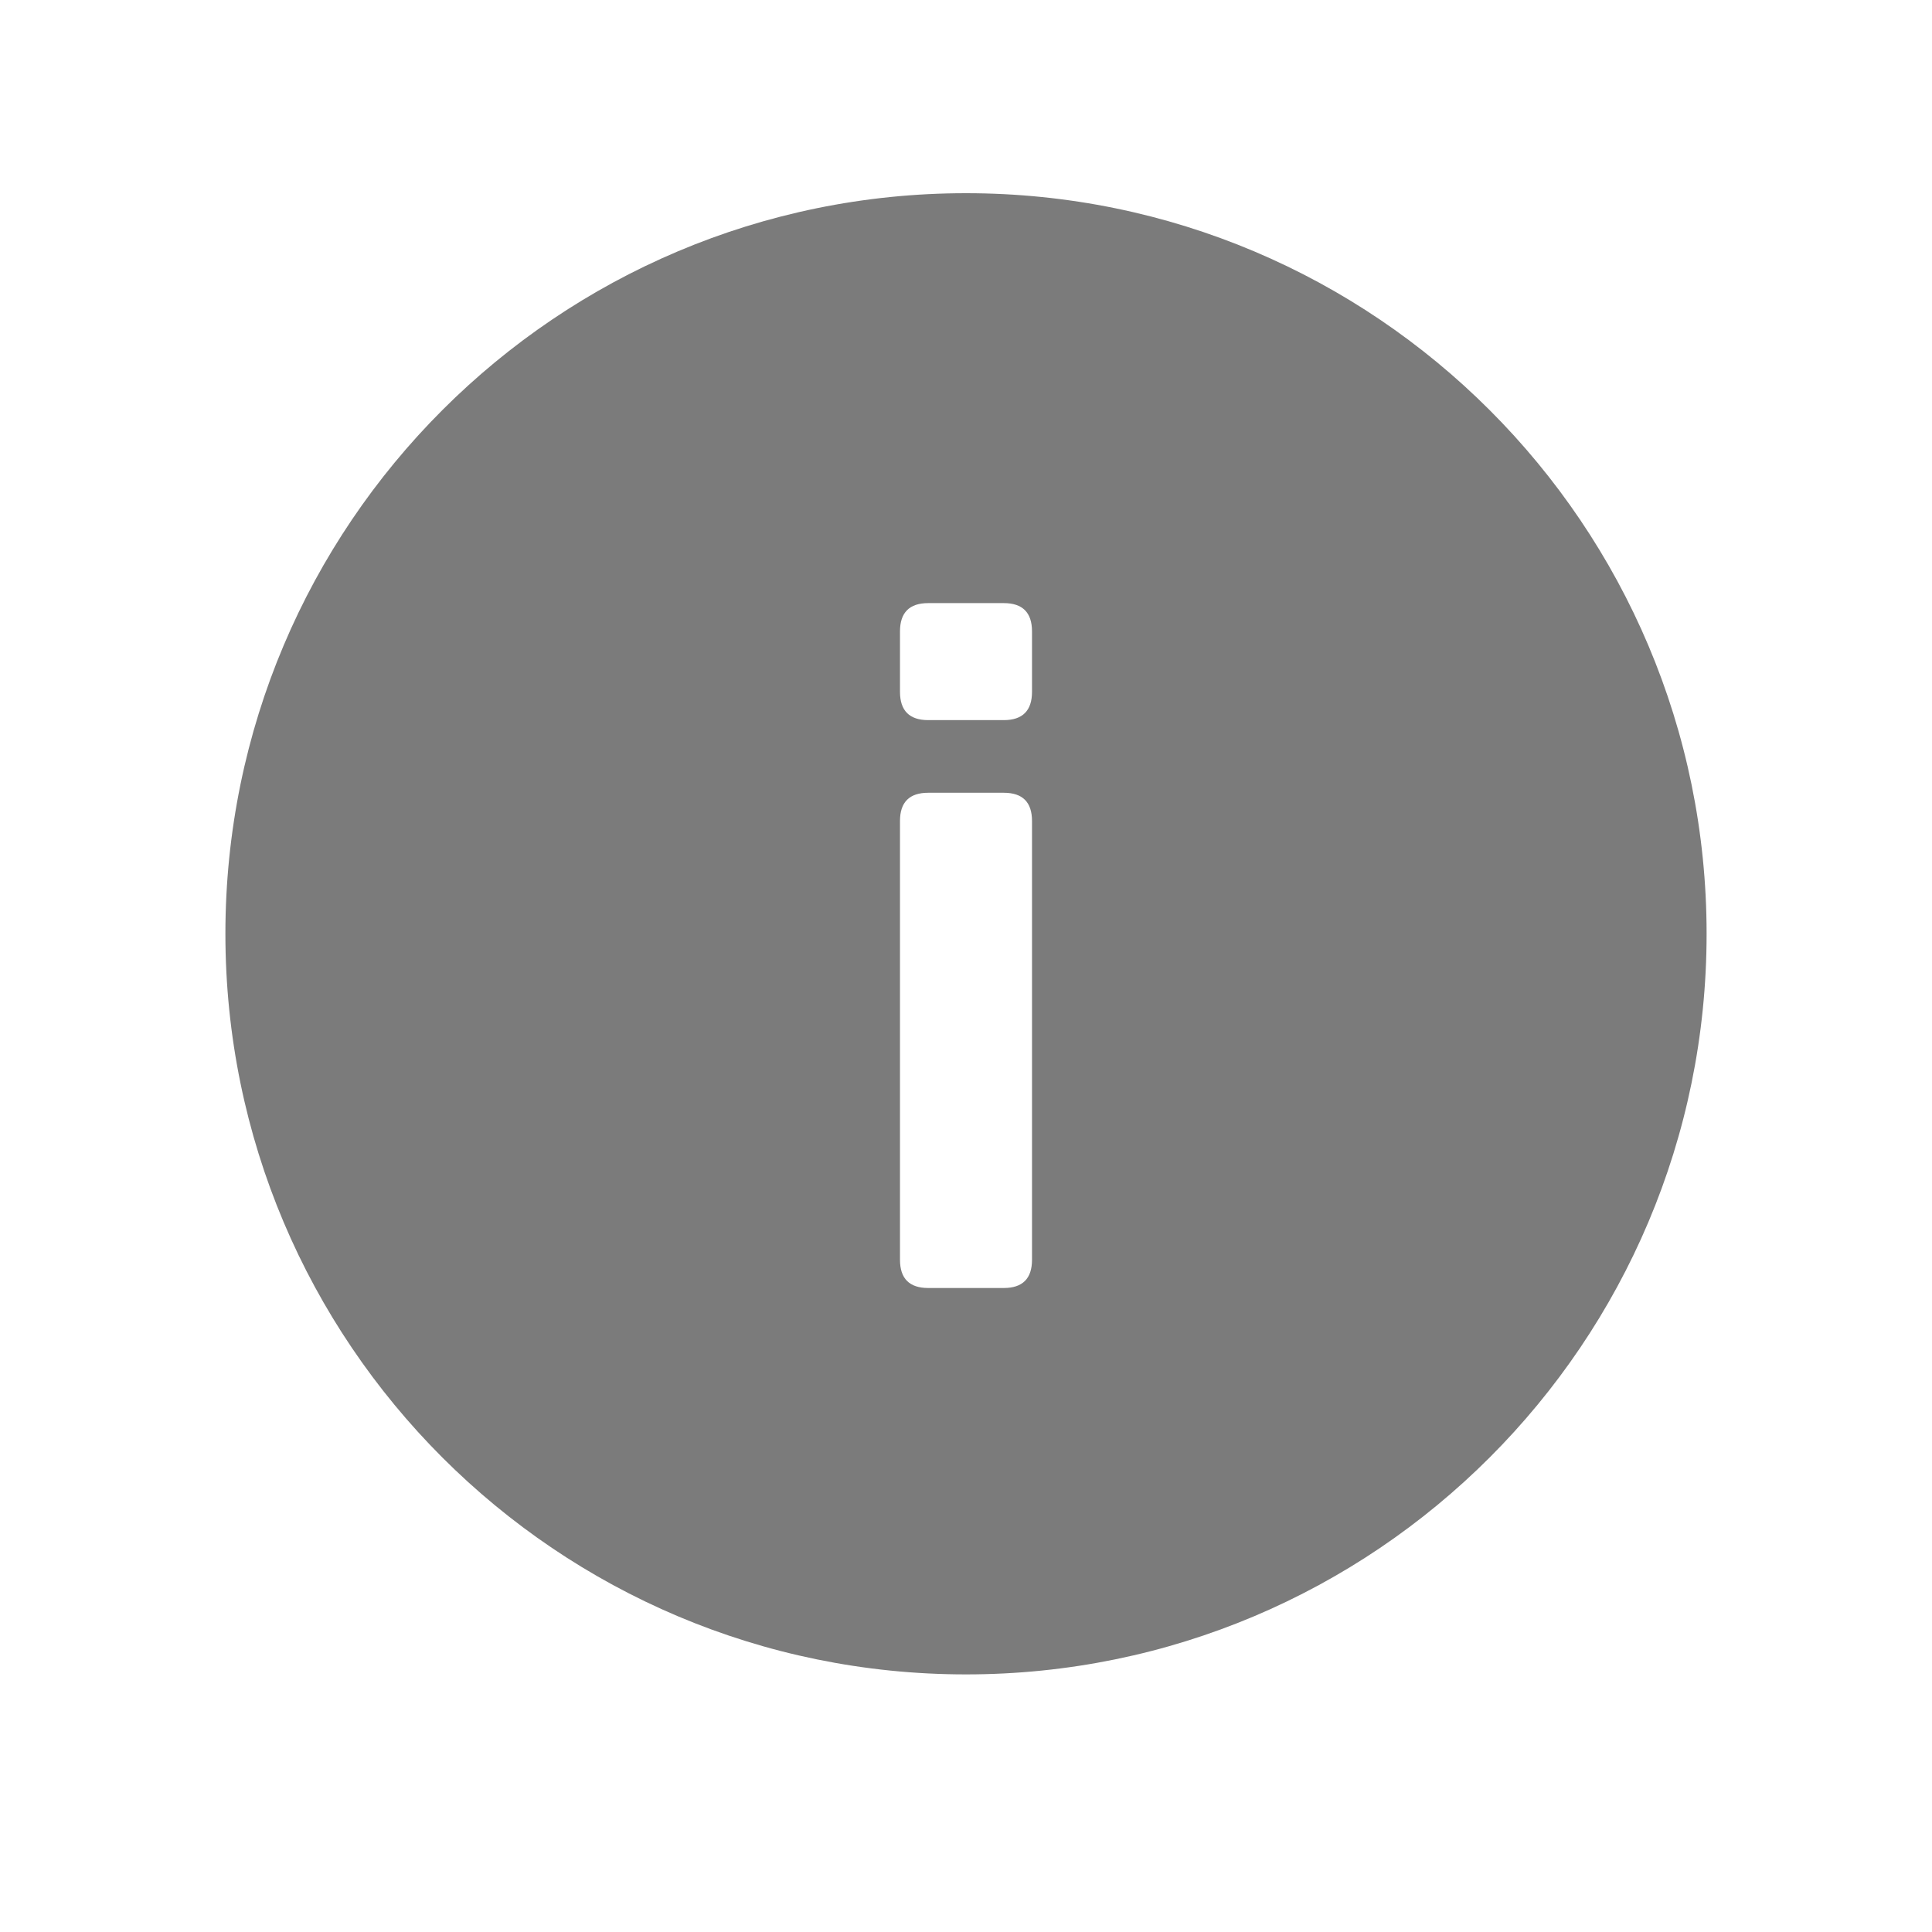 <svg width="23" height="23" viewBox="-3.5 -3 30 30" fill="none" xmlns="http://www.w3.org/2000/svg">
<path fill-rule="evenodd" clip-rule="evenodd" d="M11.5 23C17.851 23 23 17.851 23 11.5C23 5.149 17.851 0 11.5 0C5.149 0 0 5.149 0 11.5C0 17.851 5.149 23 11.5 23ZM10.475 16.561C10.475 16.854 10.621 17 10.914 17H12.086C12.379 17 12.525 16.854 12.525 16.561V9.749C12.525 9.456 12.379 9.31 12.086 9.31H10.914C10.621 9.31 10.475 9.456 10.475 9.749V16.561ZM10.475 7.742C10.475 8.035 10.621 8.182 10.914 8.182H12.086C12.379 8.182 12.525 8.035 12.525 7.742V6.805C12.525 6.512 12.379 6.365 12.086 6.365H10.914C10.621 6.365 10.475 6.512 10.475 6.805V7.742Z" fill="#7B7B7B"/>
</svg>
